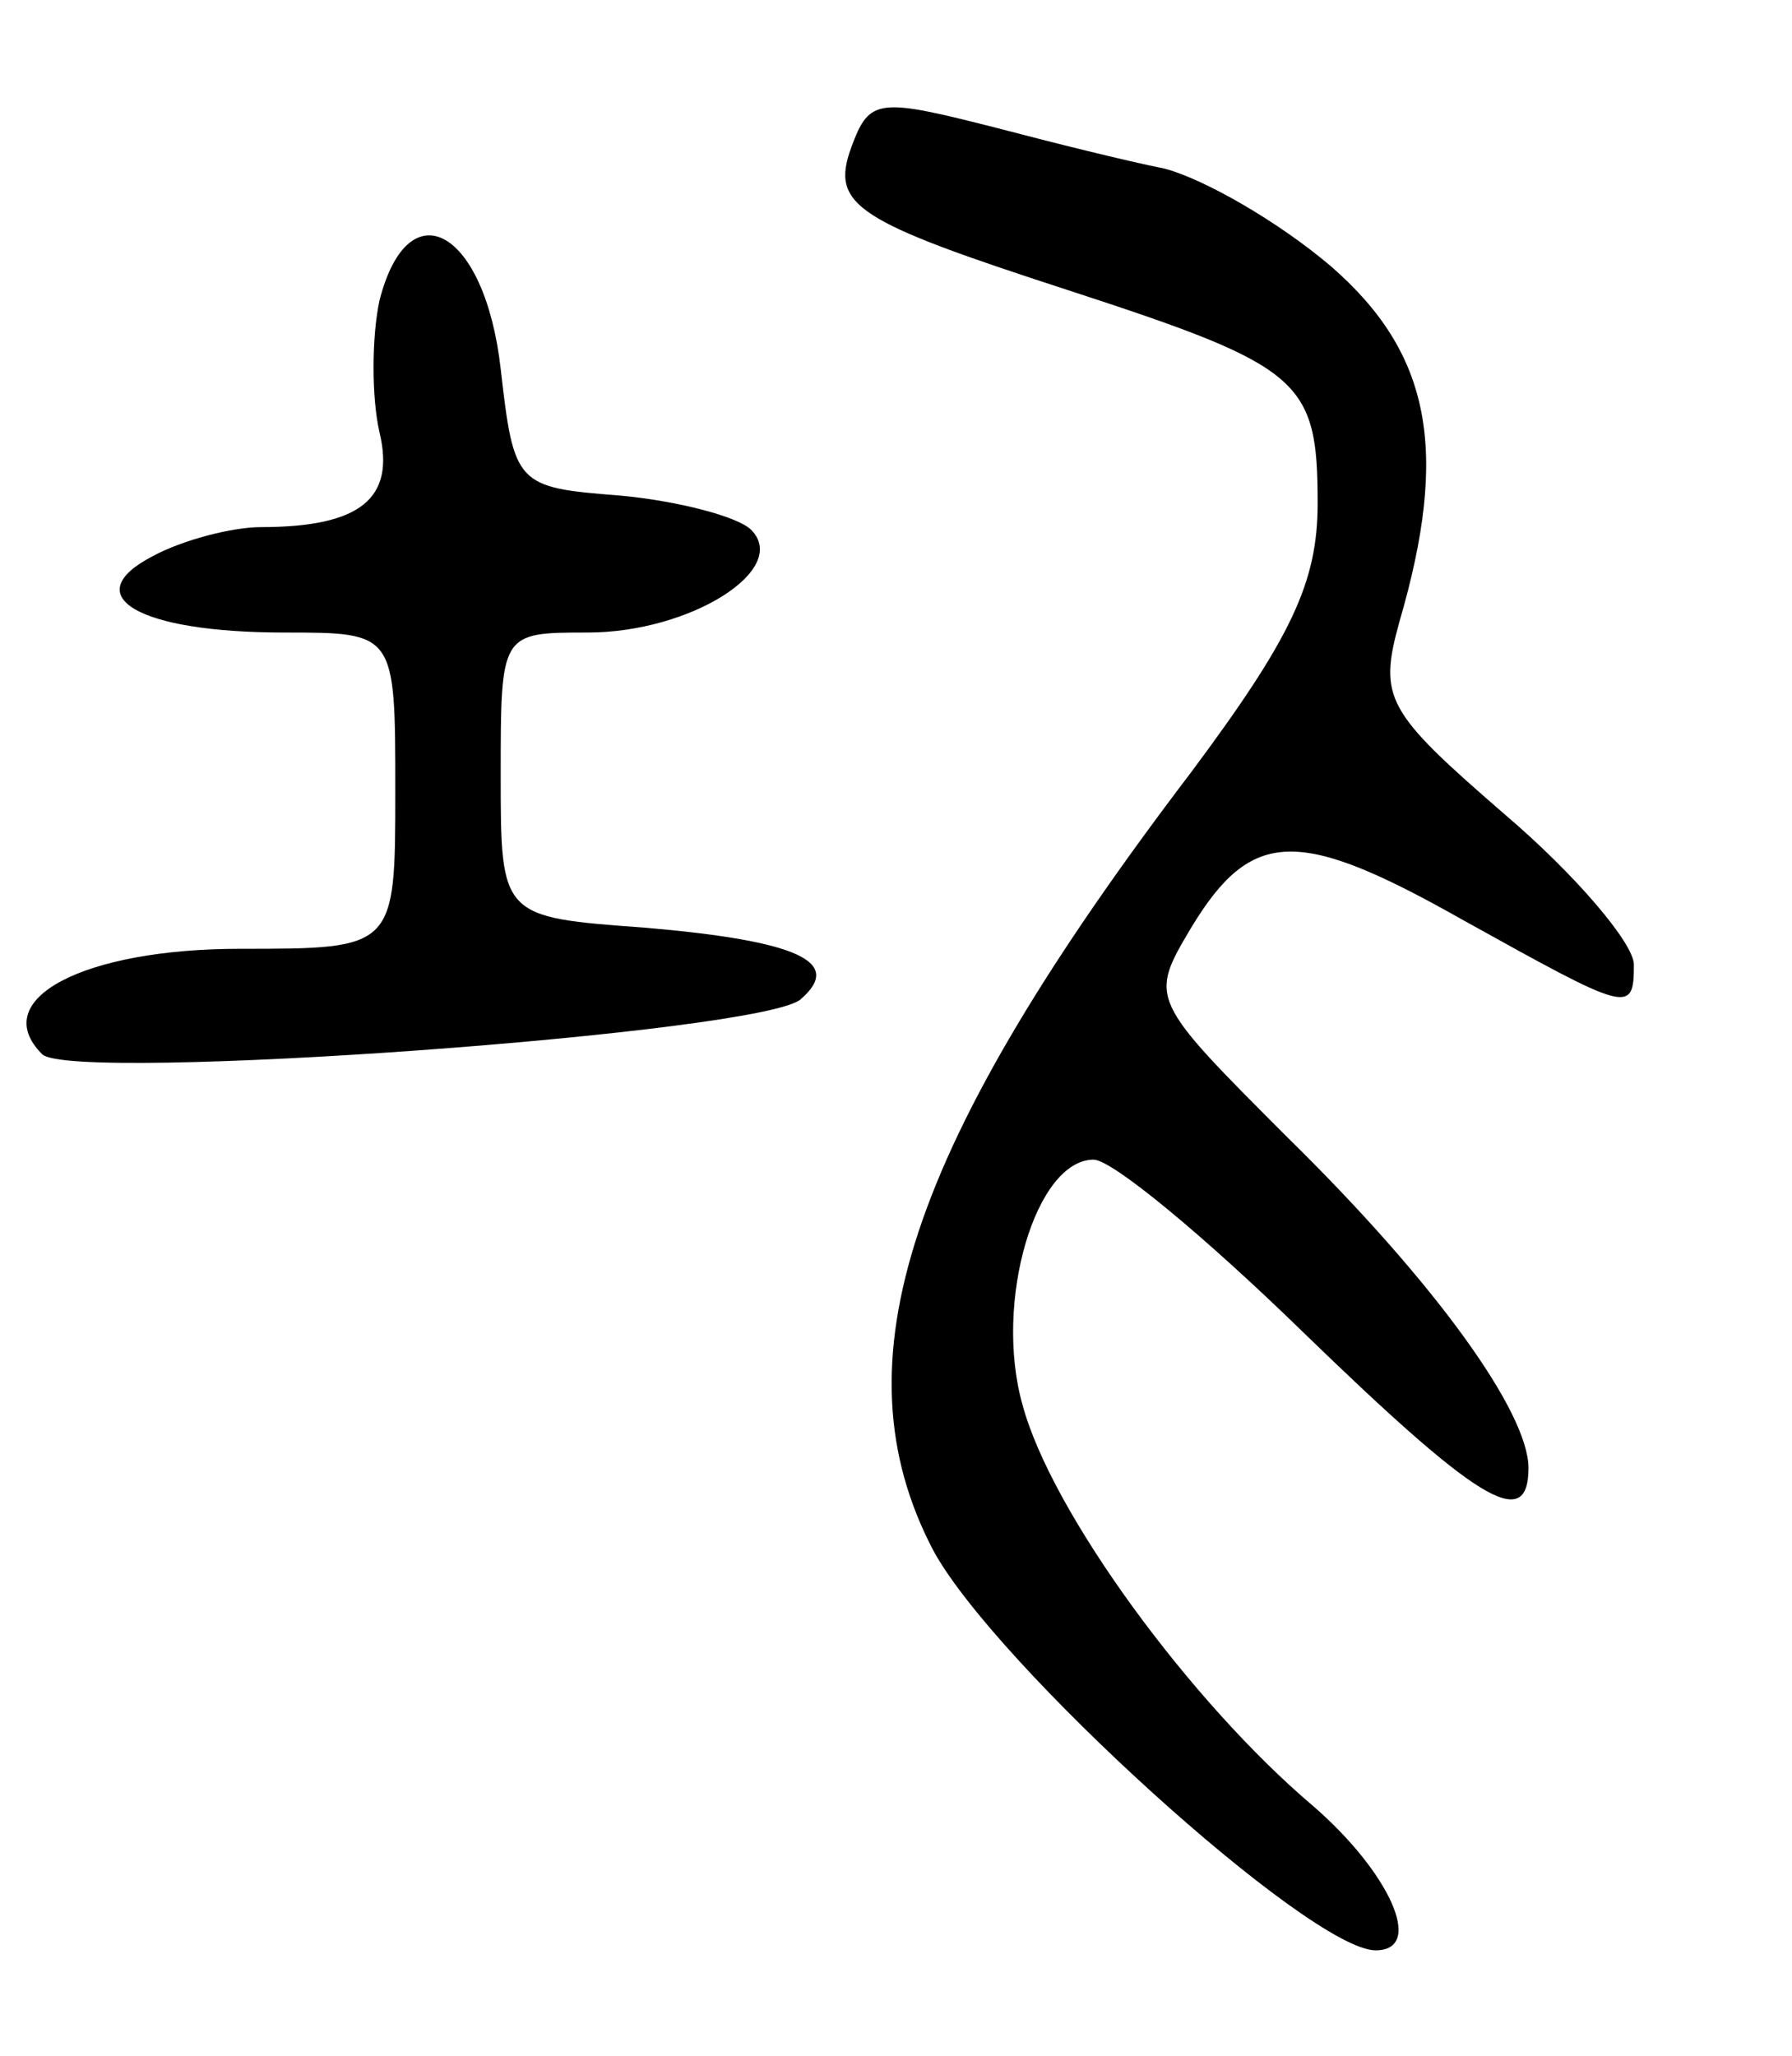 <svg version="1.0" xmlns="http://www.w3.org/2000/svg"
 width="68pt" height="78pt" viewBox="0 0 68 78"
 preserveAspectRatio="xMidYMid meet">
<g transform="translate(0,78) scale(0.1,-0.1)"
fill="#000000" stroke="none">
<path d="M323 724 c-8 -22 2 -28 82 -54 89 -29 95 -34 95 -81 0 -30 -10 -51
-48 -102 -108 -142 -135 -224 -98 -295 23 -43 143 -152 168 -152 19 0 5 30
-24 55 -46 39 -99 111 -110 152 -11 39 5 93 27 93 7 0 42 -29 79 -65 66 -64
86 -77 86 -52 0 21 -35 70 -91 125 -53 53 -53 53 -37 80 23 38 41 38 103 3 63
-35 65 -36 65 -17 0 8 -22 34 -49 57 -45 39 -48 44 -40 73 19 65 12 102 -26
135 -20 17 -48 33 -63 37 -15 3 -43 10 -62 15 -47 12 -50 12 -57 -7z"/>
<path d="M144 666 c-3 -14 -3 -37 0 -50 6 -25 -7 -36 -45 -36 -11 0 -30 -5
-41 -11 -29 -15 -6 -29 50 -29 42 0 42 0 42 -60 0 -60 0 -60 -59 -60 -59 0
-96 -19 -75 -40 11 -11 275 8 288 21 16 14 -1 22 -59 27 -55 4 -55 4 -55 58 0
54 0 54 33 54 39 0 77 24 62 39 -5 5 -28 11 -50 13 -39 3 -40 4 -45 48 -6 53
-35 69 -46 26z"/>
</g>
</svg>
